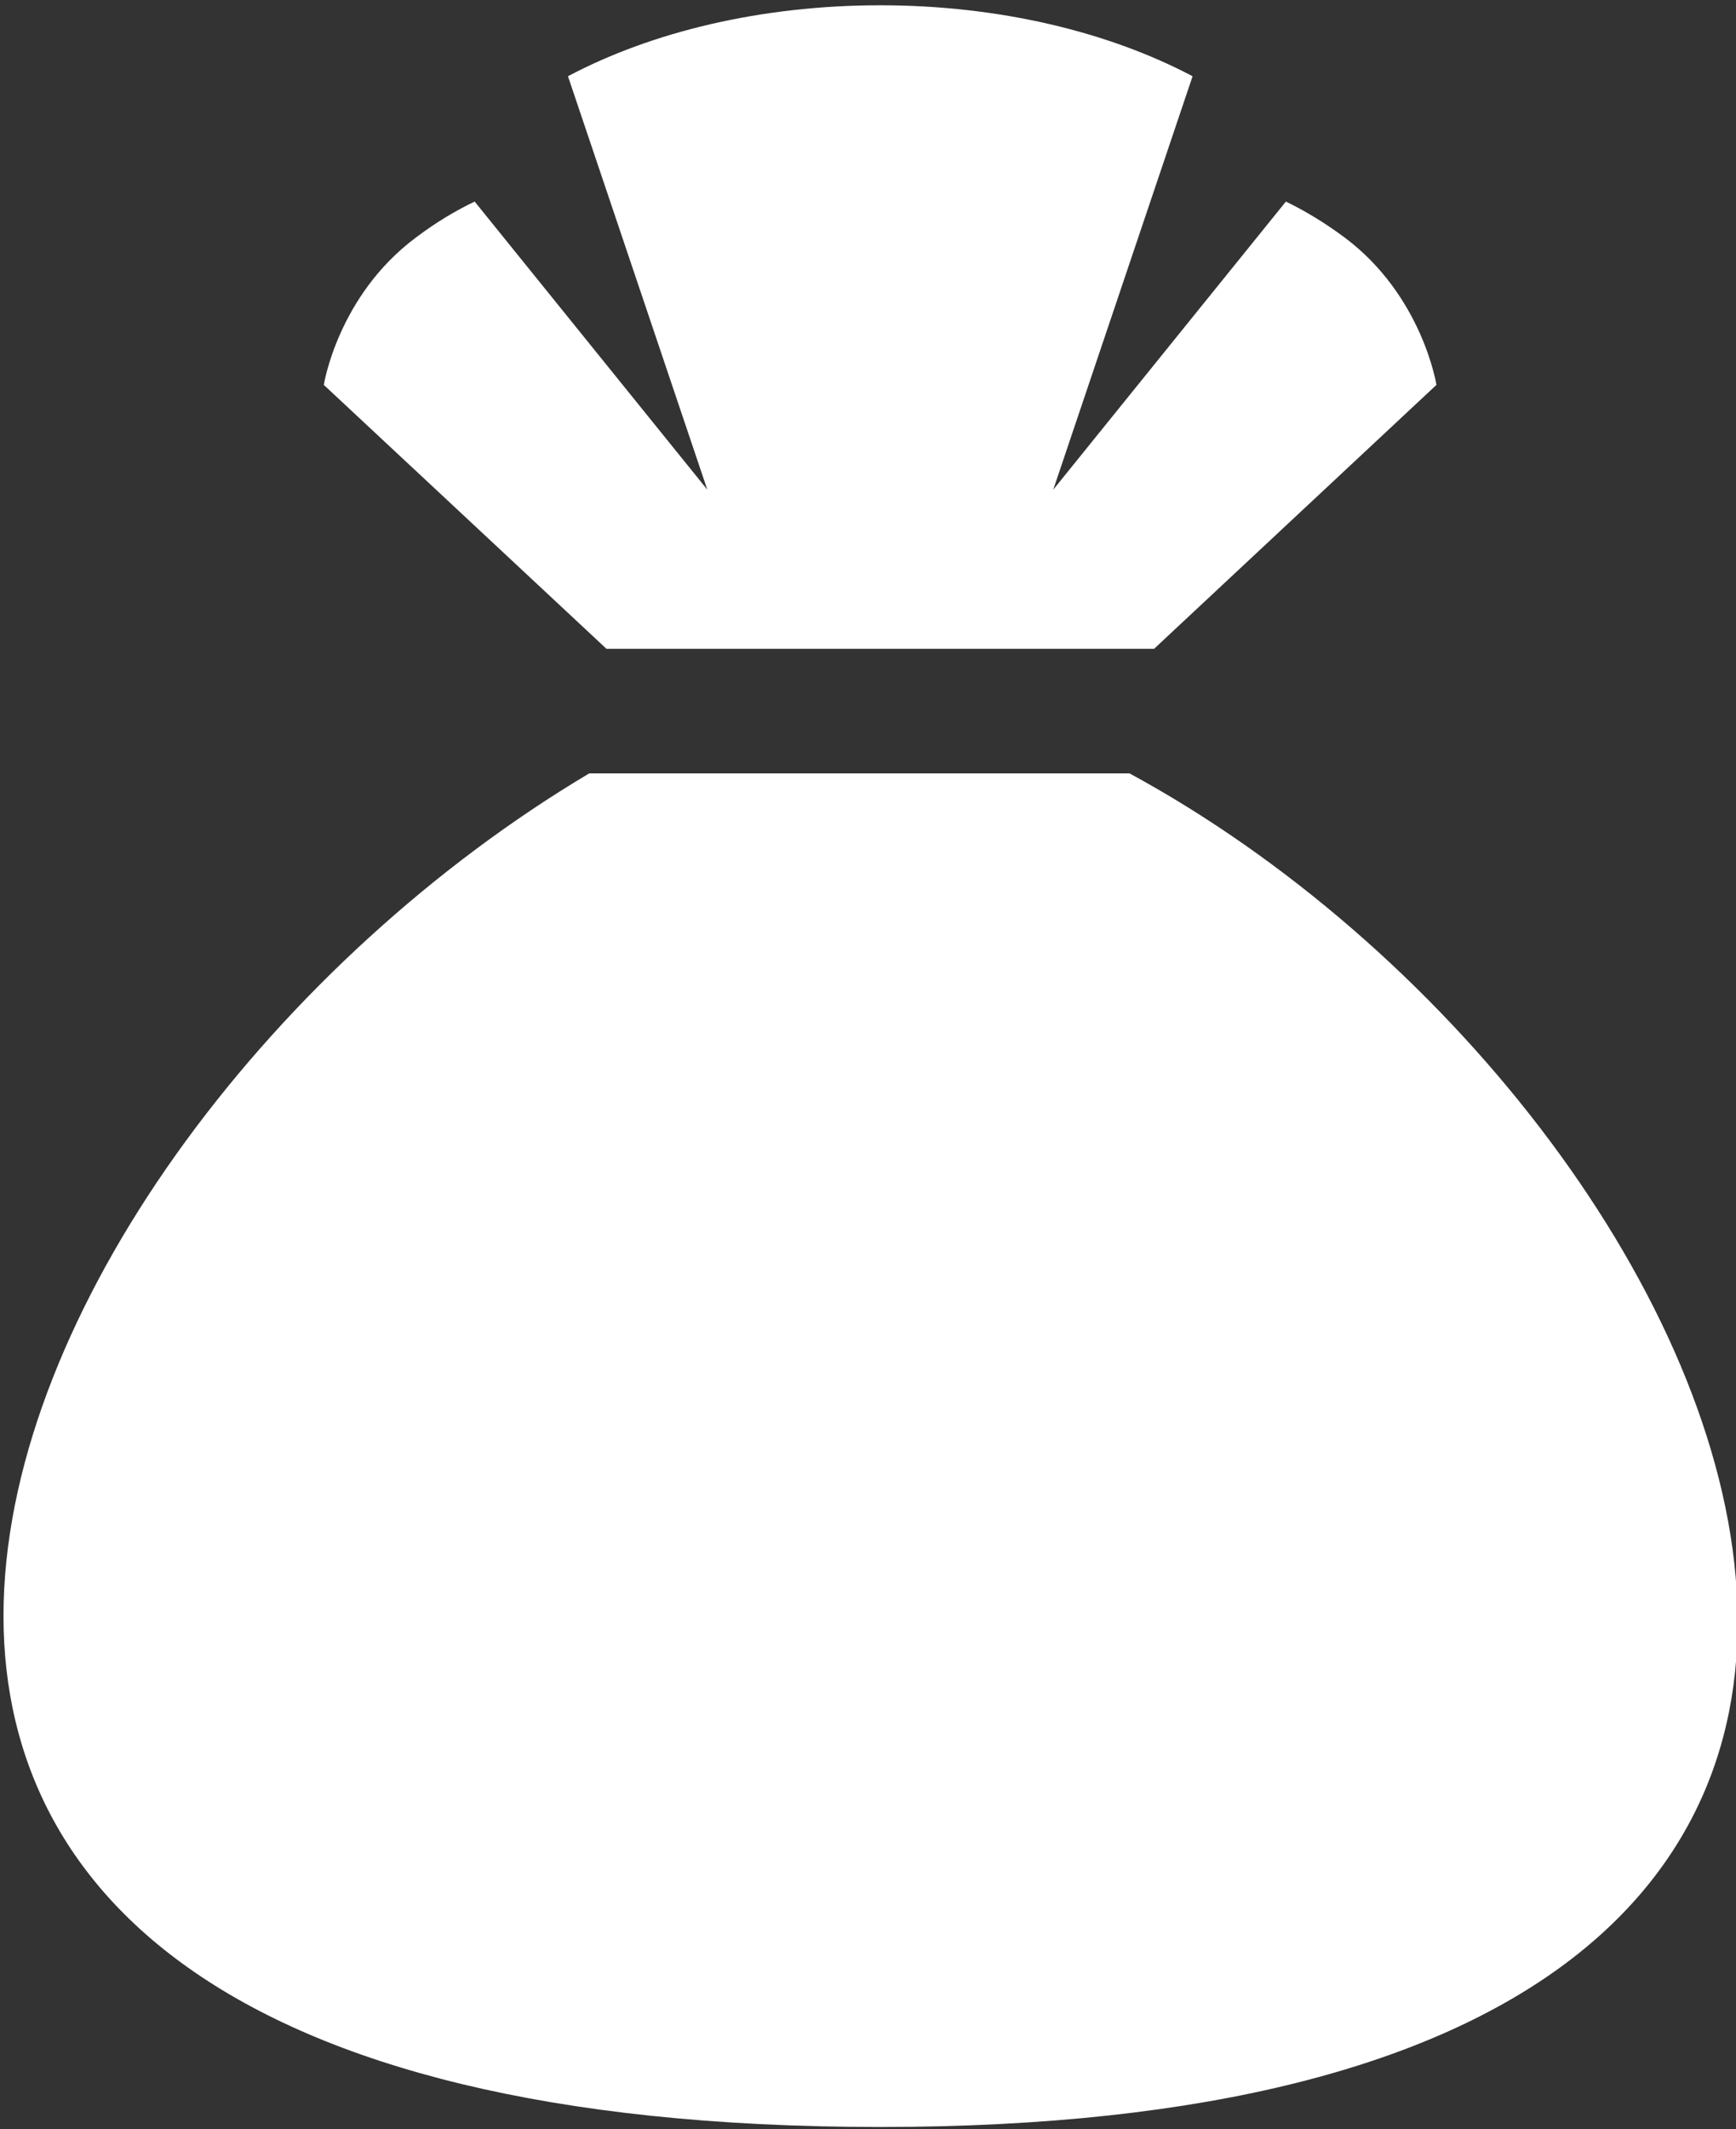 <?xml version="1.0" encoding="UTF-8" standalone="no"?>
<!DOCTYPE svg PUBLIC "-//W3C//DTD SVG 1.1//EN" "http://www.w3.org/Graphics/SVG/1.1/DTD/svg11.dtd">
<svg width="100%" height="100%" viewBox="0 0 452 554" version="1.1" xmlns="http://www.w3.org/2000/svg" xmlns:xlink="http://www.w3.org/1999/xlink" xml:space="preserve" style="fill-rule:evenodd;clip-rule:evenodd;stroke-linejoin:round;stroke-miterlimit:1.414;">
    <rect x="0" y="0" width="452" height="554" fill="#333333" stroke="none"/>
    <g transform="matrix(1,0,0,1,-74,-23)">
        <g id="Coins-Sack-Icon" transform="matrix(7.887,0,0,7.887,-10307.5,-6486.77)">
            <path d="M1353.57,850.896C1374.14,862.058 1389.1,895.552 1345.34,895.552C1301.57,895.552 1315.19,863.11 1335.73,850.896L1353.57,850.896ZM1354.38,846.784L1336.3,846.784L1326.97,838.078C1326.97,838.078 1327.43,835.138 1330.01,833.216C1330.68,832.711 1331.33,832.325 1331.95,832.03L1339.63,841.535L1335.03,827.895C1337.78,826.438 1341.39,825.554 1345.34,825.554C1349.28,825.554 1352.89,826.438 1355.65,827.895L1351.05,841.535L1358.73,832.03C1359.34,832.325 1359.99,832.711 1360.67,833.216C1363.24,835.138 1363.7,838.078 1363.7,838.078L1354.38,846.784Z" style="fill:white;"/>
        </g>
    </g>
</svg>
